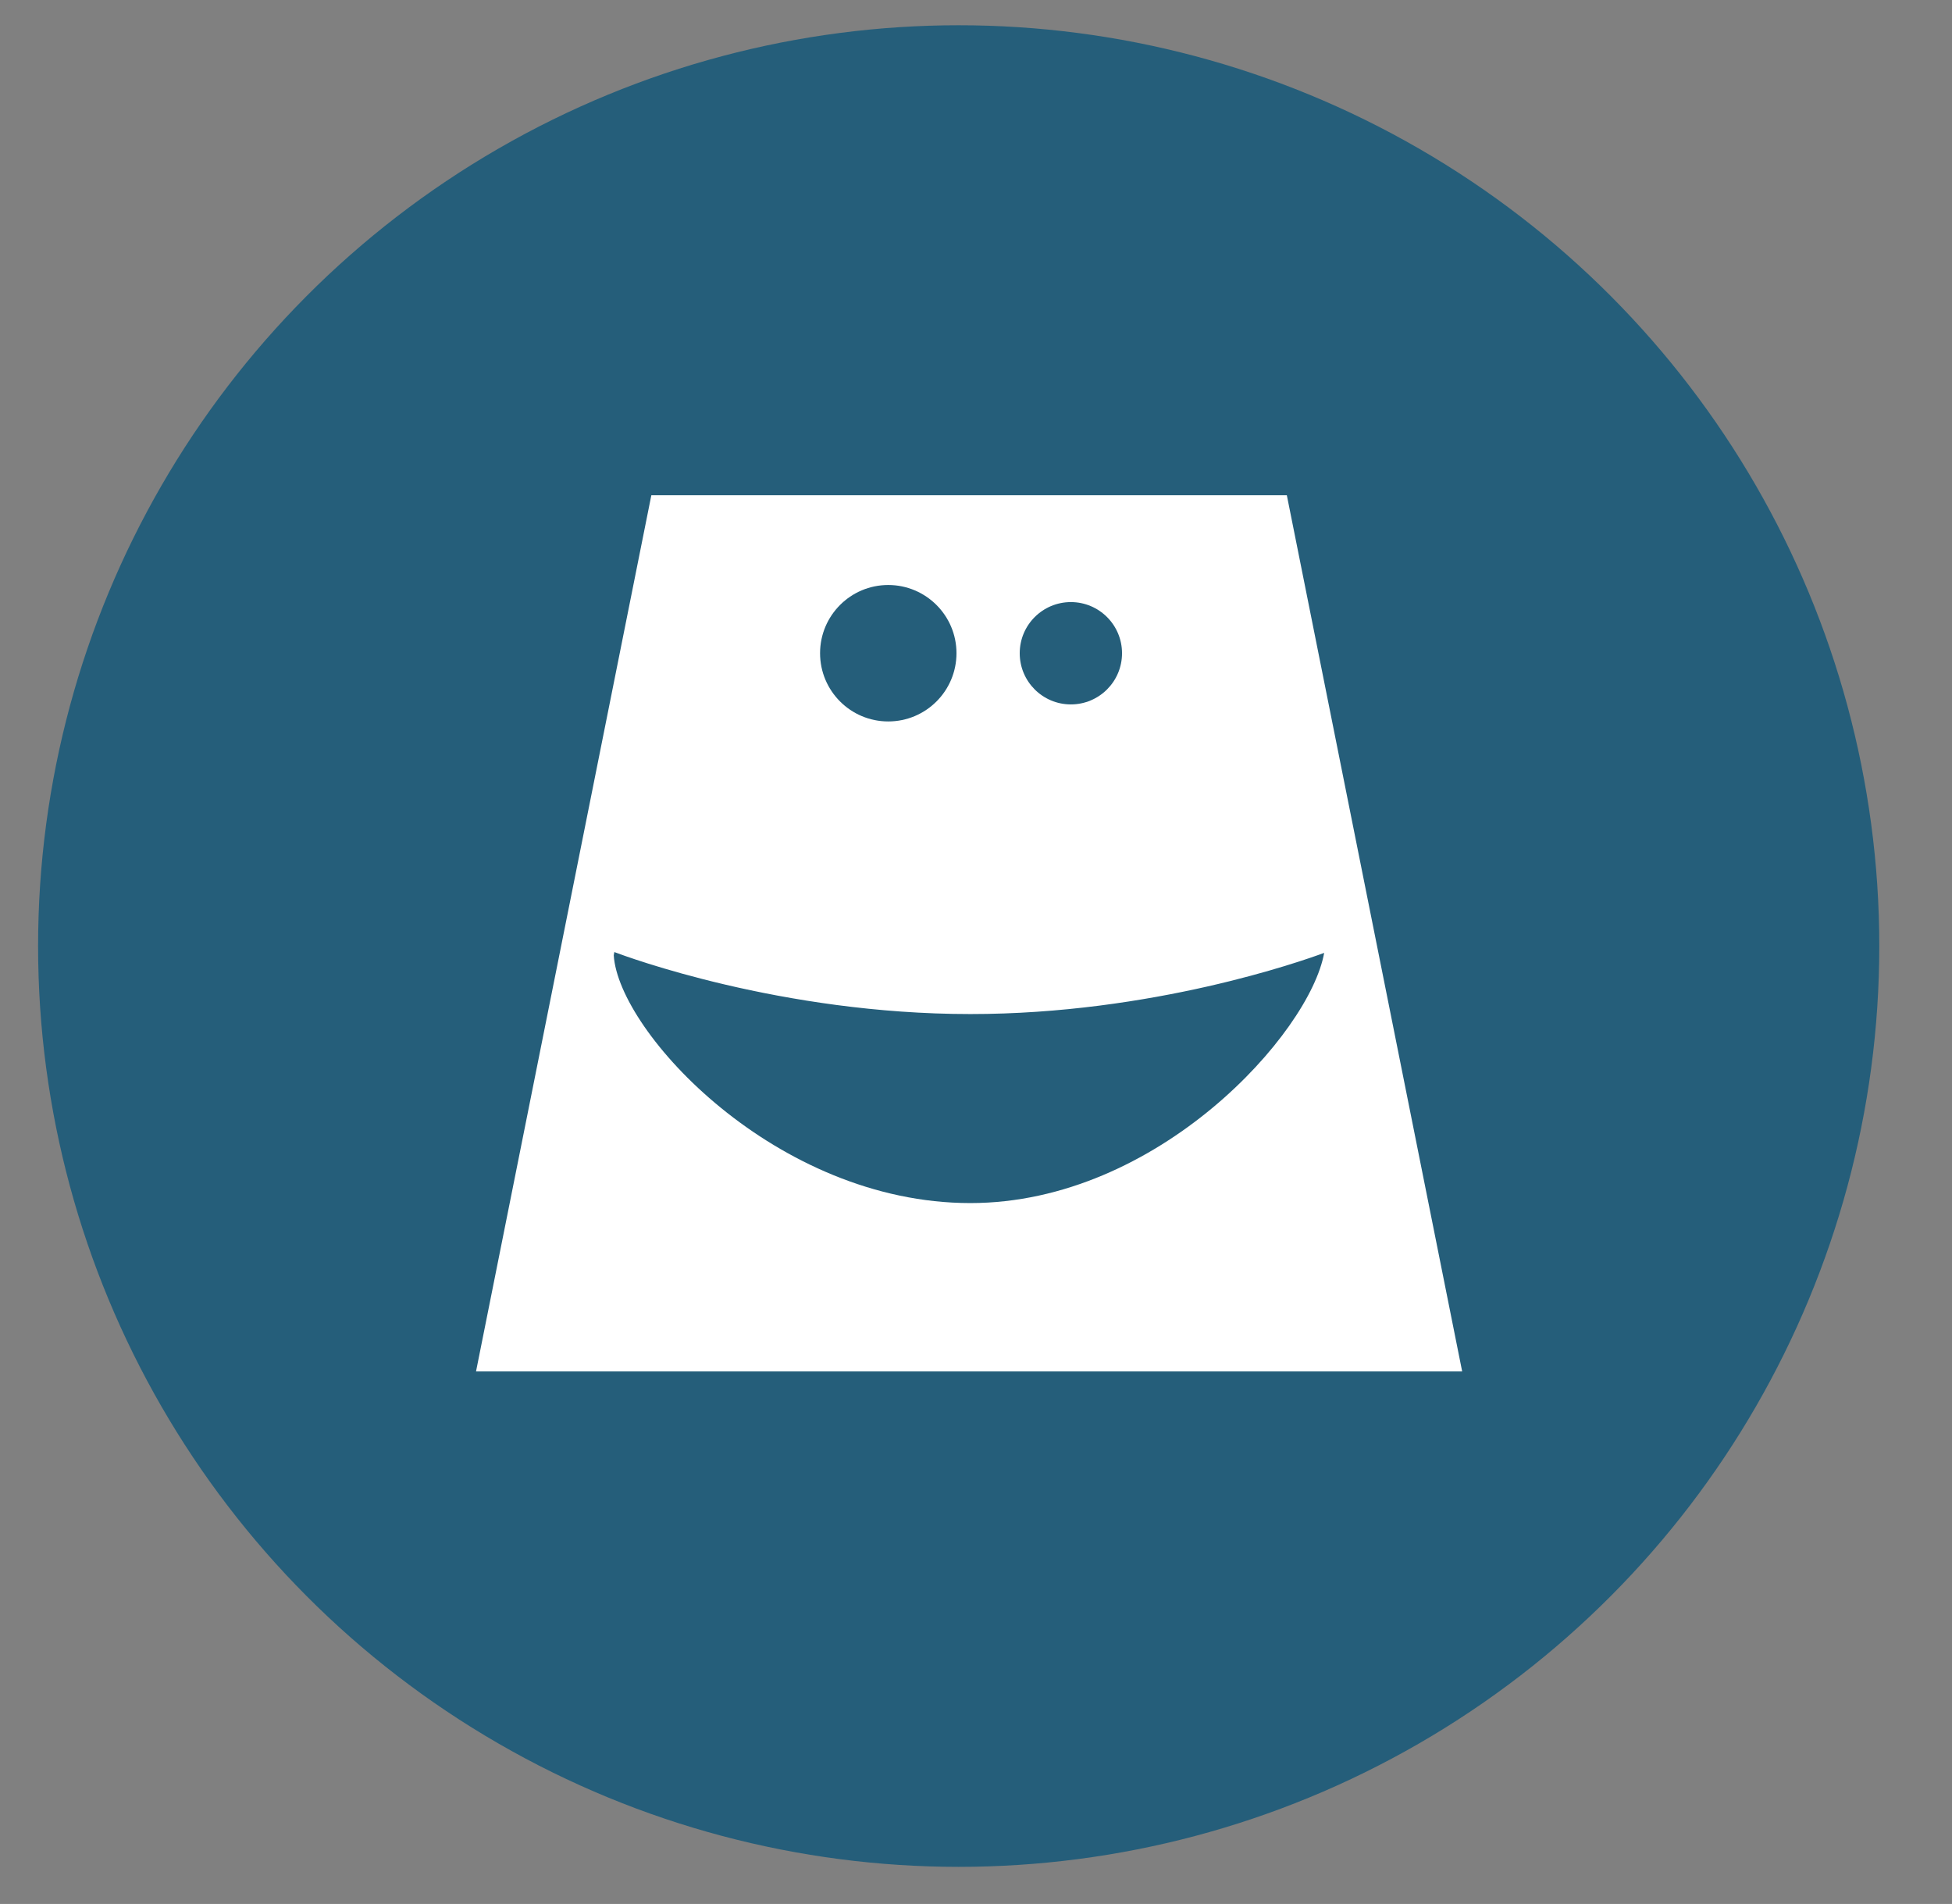 <?xml version="1.0" encoding="utf-8"?>
<!-- Generator: Adobe Illustrator 17.0.2, SVG Export Plug-In . SVG Version: 6.00 Build 0)  -->
<!DOCTYPE svg PUBLIC "-//W3C//DTD SVG 1.1//EN" "http://www.w3.org/Graphics/SVG/1.1/DTD/svg11.dtd">
<svg version="1.1" xmlns="http://www.w3.org/2000/svg" xmlns:xlink="http://www.w3.org/1999/xlink" x="0px" y="0px" width="102.5px"
	 height="99.954px" viewBox="0 0 102.5 99.954" enable-background="new 0 0 102.5 99.954" xml:space="preserve">
<rect x="0" y="0" width="102.5" height="99.954" fill="#808080" stroke="none"/>
<g id="Background">
</g>
<g id="Style_Elements">
	<g>
		<circle fill="#255E7A" cx="50.341" cy="49.667" r="48.341"/>
		<g>
			<g>
				<polygon fill="#FFFFFF" points="76.779,72 67.572,26 34.202,26 24.996,72 				"/>
				<path fill="#255E7A" d="M50.954,63.16c9.855,0,17.832-8.934,18.578-13.135l0,0c-1.179,0.437-9.043,3.212-18.578,3.212
					c-9.945,0-18.077-3.02-18.695-3.255l-0.031,0.169C32.478,54.181,40.763,63.16,50.954,63.16z"/>
			</g>
			<path fill="#255E7A" d="M50.225,34.292c0,1.979-1.604,3.583-3.583,3.583c-1.977,0-3.58-1.605-3.58-3.583
				c0-1.976,1.603-3.58,3.58-3.58C48.621,30.712,50.225,32.317,50.225,34.292z"/>
			<circle fill="#255E7A" cx="56.232" cy="34.295" r="2.686"/>
		</g>
	</g>
</g>
<g id="Grid" display="none">
</g>
<g id="Wireframe_Topper">
</g>
</svg>
